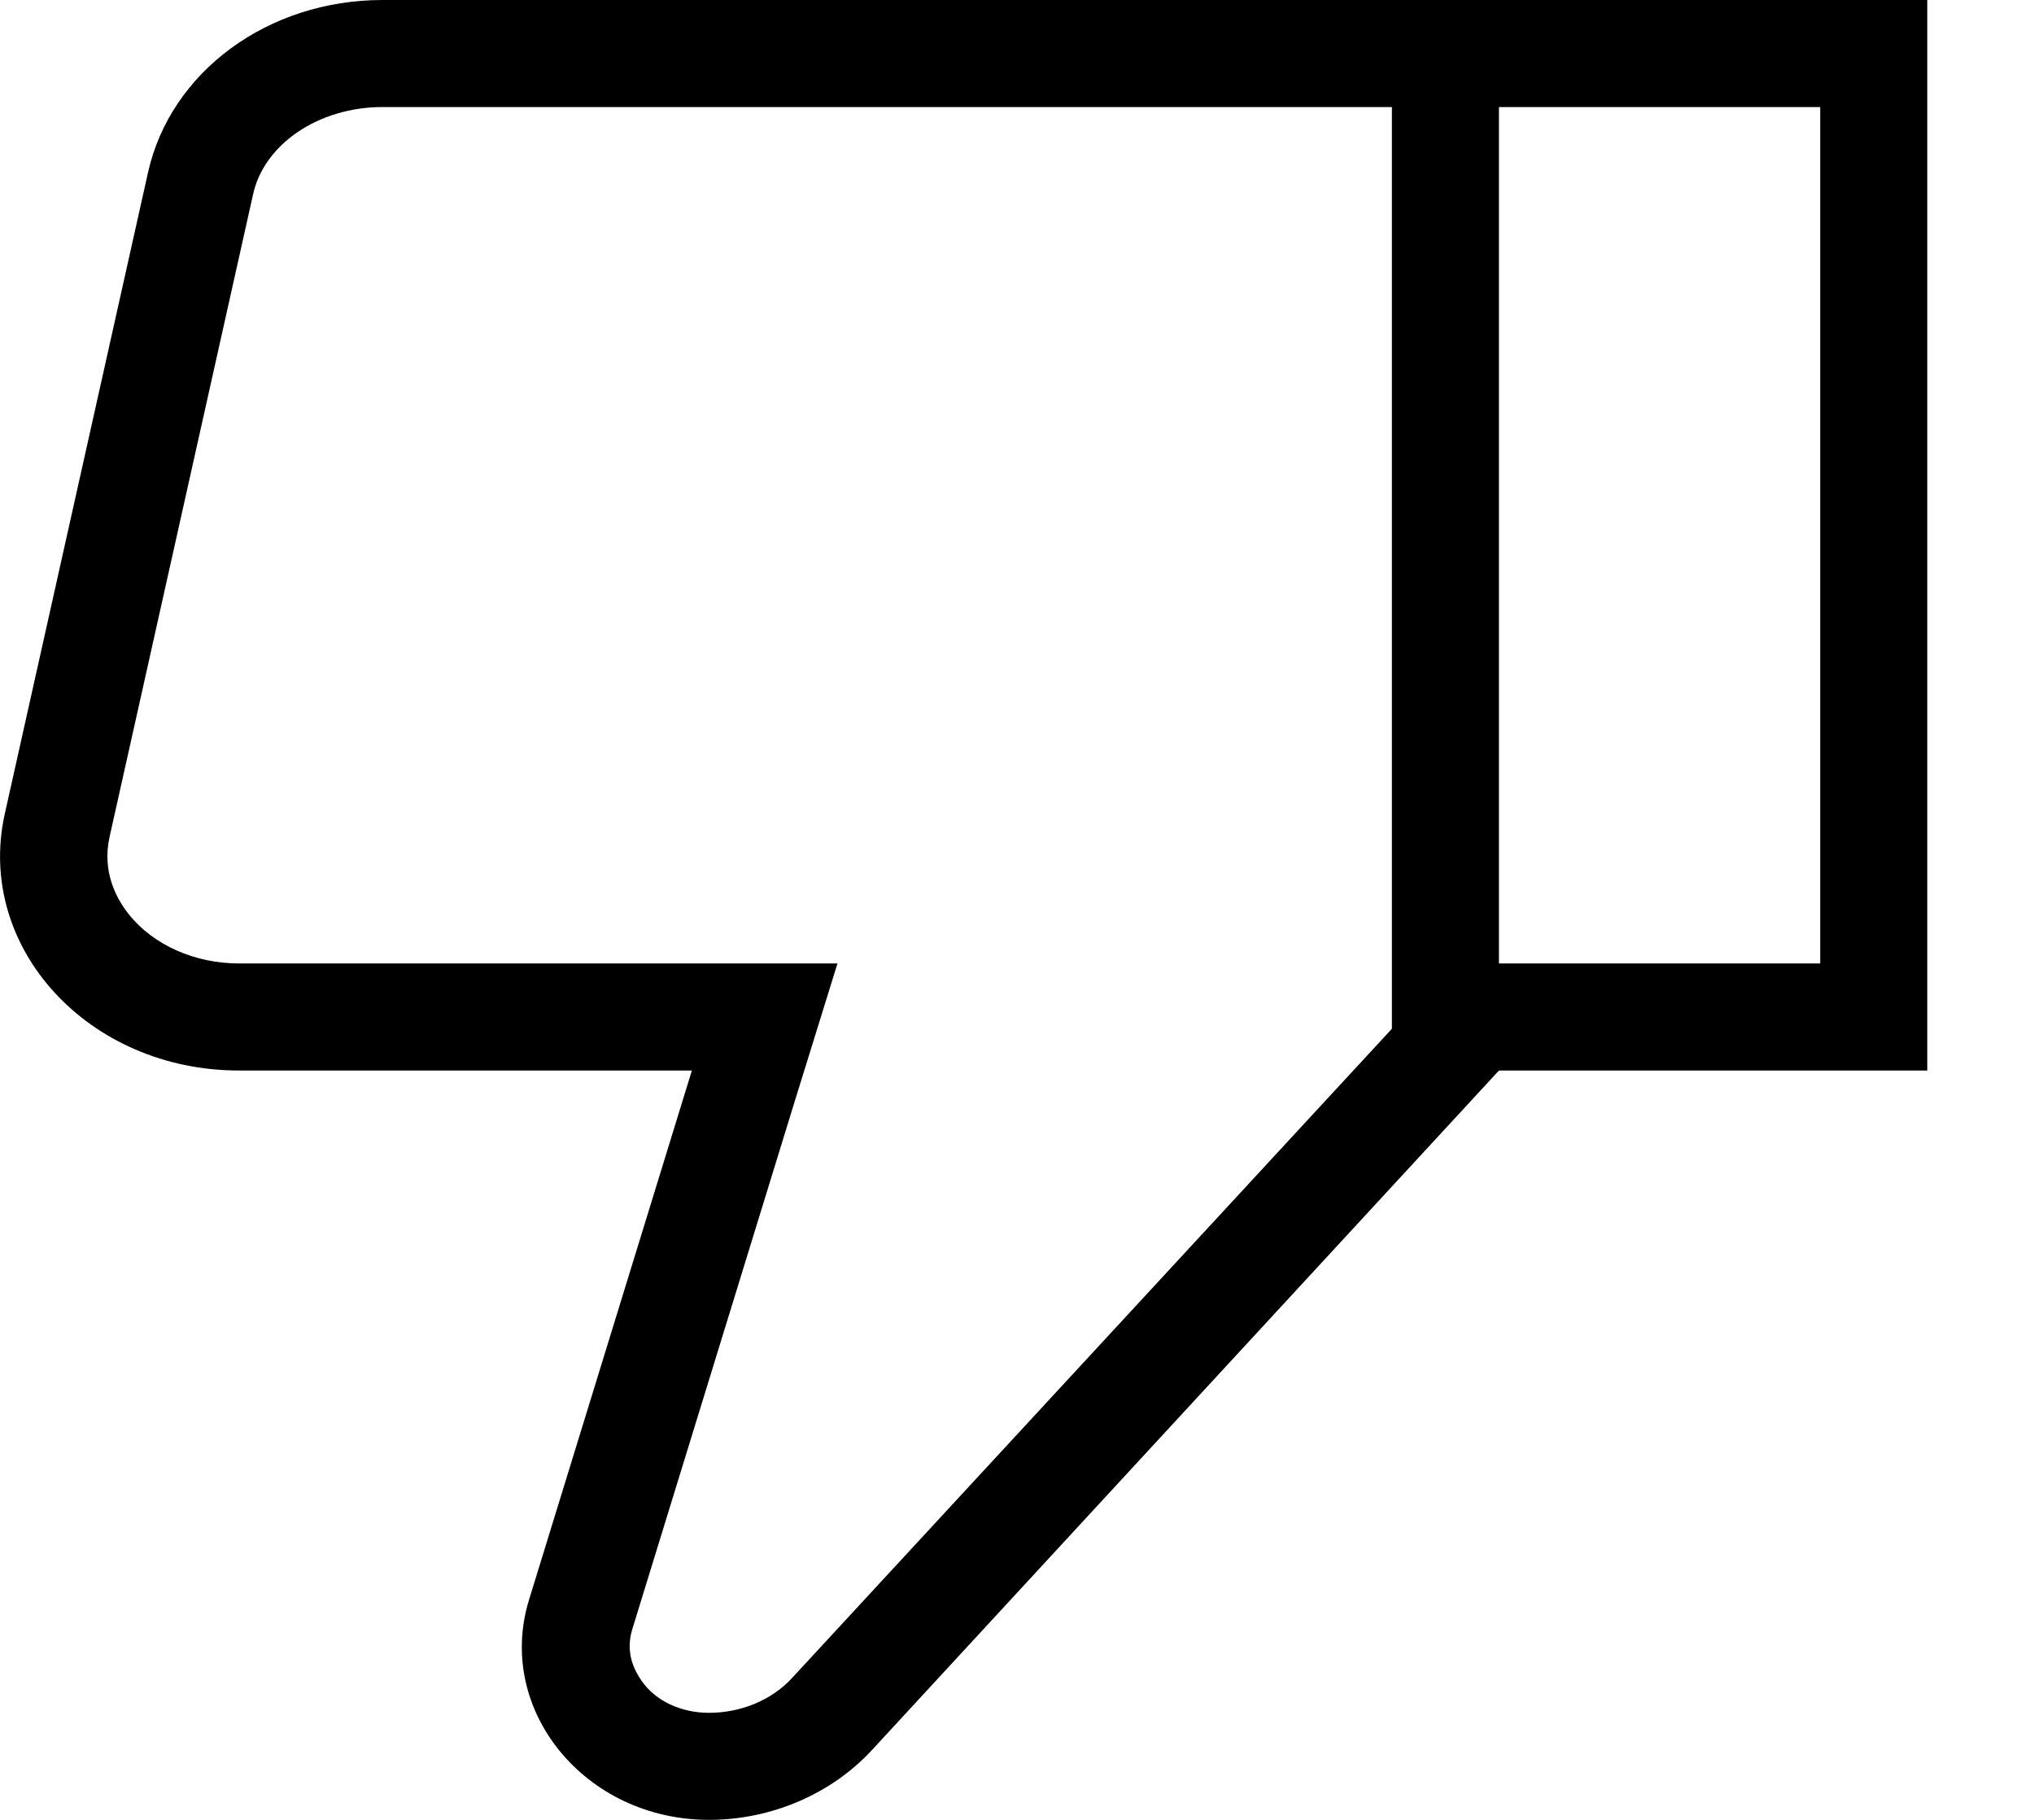 <svg width="19" height="17" viewBox="0 0 19 17" fill="none" xmlns="http://www.w3.org/2000/svg">
<path d="M14.002 0H13.002H3.573C2.503 0 1.593 0.67 1.383 1.61L0.043 7.61C-0.227 8.85 0.823 10 2.233 10H6.463L4.943 14.94C4.623 15.97 5.463 17 6.623 17C7.203 17 7.763 16.76 8.143 16.35L14.002 10H18.003V0H14.002ZM7.403 15.67C7.213 15.88 6.923 16 6.623 16C6.363 16 6.123 15.89 5.993 15.7C5.923 15.6 5.843 15.44 5.903 15.23L7.423 10.29L7.823 9H6.463H2.233C1.823 9 1.433 8.83 1.203 8.54C1.083 8.39 0.953 8.14 1.023 7.82L2.363 1.82C2.463 1.35 2.973 1 3.573 1H13.002V9.61L7.403 15.67ZM17.003 9H14.002V1H17.003V9Z" fill="black"/>
</svg>
